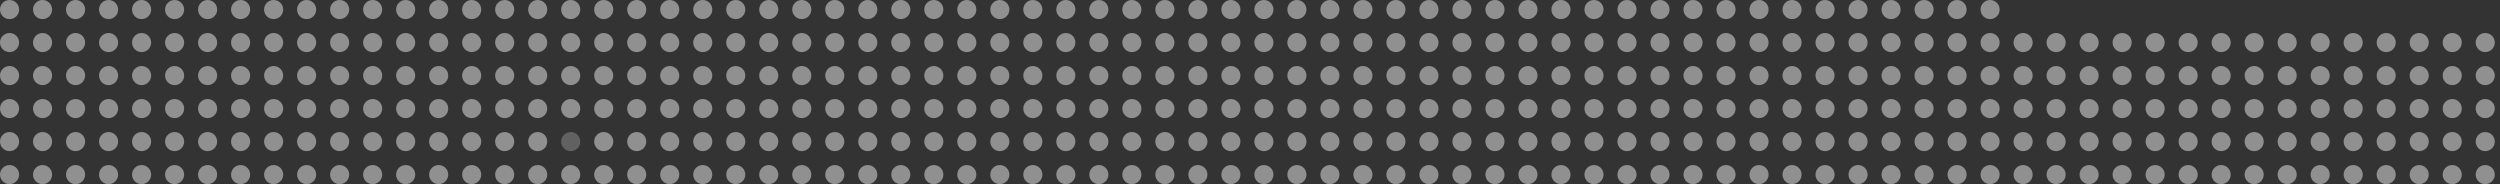 <svg width="1439" height="106" viewBox="0 0 1439 106" fill="none" xmlns="http://www.w3.org/2000/svg">
<rect x="0" y="0" width="1439" height="106" fill="#333333" stroke="none"/>
<g opacity="0.5">
<circle cx="1430.5" cy="100.5" r="5.5" transform="rotate(180 1430.5 100.5)" fill="#EDEDED"/>
<circle cx="1411.5" cy="100.5" r="5.5" transform="rotate(180 1411.5 100.5)" fill="#EDEDED"/>
<circle cx="1392.5" cy="100.5" r="5.5" transform="rotate(180 1392.5 100.5)" fill="#EDEDED"/>
<circle cx="1373.5" cy="100.5" r="5.5" transform="rotate(180 1373.5 100.5)" fill="#EDEDED"/>
<circle cx="1354.5" cy="100.5" r="5.5" transform="rotate(180 1354.5 100.5)" fill="#EDEDED"/>
<circle cx="1335.5" cy="100.5" r="5.5" transform="rotate(180 1335.5 100.5)" fill="#EDEDED"/>
<circle cx="1316.5" cy="100.5" r="5.5" transform="rotate(180 1316.5 100.5)" fill="#EDEDED"/>
<circle cx="1297.5" cy="100.5" r="5.5" transform="rotate(180 1297.5 100.5)" fill="#EDEDED"/>
<circle cx="1278.5" cy="100.5" r="5.5" transform="rotate(180 1278.5 100.5)" fill="#EDEDED"/>
<circle cx="1259.5" cy="100.5" r="5.5" transform="rotate(180 1259.5 100.5)" fill="#EDEDED"/>
<circle cx="1240.5" cy="100.5" r="5.5" transform="rotate(180 1240.5 100.5)" fill="#EDEDED"/>
<circle cx="1221.5" cy="100.5" r="5.5" transform="rotate(180 1221.5 100.5)" fill="#EDEDED"/>
<circle cx="1202.5" cy="100.5" r="5.5" transform="rotate(180 1202.5 100.5)" fill="#EDEDED"/>
<circle cx="1183.5" cy="100.5" r="5.5" transform="rotate(180 1183.5 100.5)" fill="#EDEDED"/>
<circle cx="1164.5" cy="100.5" r="5.5" transform="rotate(180 1164.5 100.5)" fill="#EDEDED"/>
<circle cx="1145.5" cy="100.5" r="5.5" transform="rotate(180 1145.5 100.5)" fill="#EDEDED"/>
<circle cx="1126.5" cy="100.5" r="5.5" transform="rotate(180 1126.5 100.5)" fill="#EDEDED"/>
<circle cx="1107.5" cy="100.5" r="5.5" transform="rotate(180 1107.5 100.5)" fill="#EDEDED"/>
<circle cx="1088.5" cy="100.5" r="5.5" transform="rotate(180 1088.5 100.5)" fill="#EDEDED"/>
<circle cx="1069.5" cy="100.5" r="5.5" transform="rotate(180 1069.5 100.5)" fill="#EDEDED"/>
<circle cx="1050.5" cy="100.5" r="5.5" transform="rotate(180 1050.5 100.5)" fill="#EDEDED"/>
<circle cx="1031.5" cy="100.5" r="5.5" transform="rotate(180 1031.5 100.5)" fill="#EDEDED"/>
<circle cx="1012.5" cy="100.5" r="5.5" transform="rotate(180 1012.5 100.5)" fill="#EDEDED"/>
<circle cx="993.5" cy="100.5" r="5.5" transform="rotate(180 993.5 100.5)" fill="#EDEDED"/>
<circle cx="974.5" cy="100.5" r="5.5" transform="rotate(180 974.5 100.5)" fill="#EDEDED"/>
<circle cx="955.5" cy="100.5" r="5.5" transform="rotate(180 955.5 100.5)" fill="#EDEDED"/>
<circle cx="936.5" cy="100.5" r="5.5" transform="rotate(180 936.5 100.5)" fill="#EDEDED"/>
<circle cx="917.5" cy="100.5" r="5.5" transform="rotate(180 917.5 100.5)" fill="#EDEDED"/>
<circle cx="898.5" cy="100.5" r="5.5" transform="rotate(180 898.5 100.5)" fill="#EDEDED"/>
<circle cx="879.5" cy="100.5" r="5.5" transform="rotate(180 879.5 100.5)" fill="#EDEDED"/>
<circle cx="860.5" cy="100.5" r="5.5" transform="rotate(180 860.5 100.5)" fill="#EDEDED"/>
<circle cx="841.5" cy="100.5" r="5.5" transform="rotate(180 841.5 100.5)" fill="#EDEDED"/>
<circle cx="822.5" cy="100.5" r="5.5" transform="rotate(180 822.5 100.5)" fill="#EDEDED"/>
<circle cx="803.5" cy="100.5" r="5.5" transform="rotate(180 803.5 100.5)" fill="#EDEDED"/>
<circle cx="784.5" cy="100.5" r="5.5" transform="rotate(180 784.5 100.5)" fill="#EDEDED"/>
<circle cx="765.5" cy="100.5" r="5.5" transform="rotate(180 765.5 100.5)" fill="#EDEDED"/>
<circle cx="746.5" cy="100.5" r="5.5" transform="rotate(180 746.5 100.5)" fill="#EDEDED"/>
<circle cx="727.5" cy="100.5" r="5.5" transform="rotate(180 727.5 100.5)" fill="#EDEDED"/>
<circle cx="708.5" cy="100.5" r="5.5" transform="rotate(180 708.5 100.5)" fill="#EDEDED"/>
<circle cx="689.5" cy="100.5" r="5.5" transform="rotate(180 689.5 100.5)" fill="#EDEDED"/>
<circle cx="670.5" cy="100.5" r="5.5" transform="rotate(180 670.5 100.5)" fill="#EDEDED"/>
<circle cx="651.5" cy="100.5" r="5.5" transform="rotate(180 651.5 100.5)" fill="#EDEDED"/>
<circle cx="632.5" cy="100.5" r="5.5" transform="rotate(180 632.5 100.5)" fill="#EDEDED"/>
<circle cx="613.5" cy="100.5" r="5.5" transform="rotate(180 613.5 100.5)" fill="#EDEDED"/>
<circle cx="594.5" cy="100.5" r="5.5" transform="rotate(180 594.5 100.5)" fill="#EDEDED"/>
<circle cx="575.5" cy="100.5" r="5.5" transform="rotate(180 575.5 100.5)" fill="#EDEDED"/>
<circle cx="556.5" cy="100.5" r="5.5" transform="rotate(180 556.5 100.5)" fill="#EDEDED"/>
<circle cx="537.5" cy="100.5" r="5.5" transform="rotate(180 537.5 100.5)" fill="#EDEDED"/>
<circle cx="518.5" cy="100.5" r="5.5" transform="rotate(180 518.5 100.5)" fill="#EDEDED"/>
<circle cx="499.5" cy="100.5" r="5.5" transform="rotate(180 499.5 100.5)" fill="#EDEDED"/>
<circle cx="480.5" cy="100.5" r="5.5" transform="rotate(180 480.5 100.5)" fill="#EDEDED"/>
<circle cx="461.5" cy="100.5" r="5.5" transform="rotate(180 461.5 100.5)" fill="#EDEDED"/>
<circle cx="442.5" cy="100.5" r="5.5" transform="rotate(180 442.5 100.5)" fill="#EDEDED"/>
<circle cx="423.5" cy="100.5" r="5.5" transform="rotate(180 423.5 100.5)" fill="#EDEDED"/>
<circle cx="404.5" cy="100.5" r="5.5" transform="rotate(180 404.5 100.5)" fill="#EDEDED"/>
<circle cx="385.5" cy="100.5" r="5.5" transform="rotate(180 385.5 100.5)" fill="#EDEDED"/>
<circle cx="366.5" cy="100.5" r="5.5" transform="rotate(180 366.5 100.5)" fill="#EDEDED"/>
<circle cx="347.5" cy="100.5" r="5.5" transform="rotate(180 347.5 100.5)" fill="#EDEDED"/>
<circle cx="328.5" cy="100.5" r="5.5" transform="rotate(180 328.5 100.5)" fill="#EDEDED"/>
<circle cx="309.5" cy="100.5" r="5.5" transform="rotate(180 309.5 100.5)" fill="#EDEDED"/>
<circle cx="290.5" cy="100.5" r="5.5" transform="rotate(180 290.5 100.5)" fill="#EDEDED"/>
<circle cx="271.5" cy="100.5" r="5.5" transform="rotate(180 271.5 100.5)" fill="#EDEDED"/>
<circle cx="252.5" cy="100.5" r="5.5" transform="rotate(180 252.5 100.5)" fill="#EDEDED"/>
<circle cx="233.5" cy="100.5" r="5.5" transform="rotate(180 233.5 100.5)" fill="#EDEDED"/>
<circle cx="214.5" cy="100.5" r="5.5" transform="rotate(180 214.5 100.5)" fill="#EDEDED"/>
<circle cx="195.5" cy="100.5" r="5.5" transform="rotate(180 195.5 100.5)" fill="#EDEDED"/>
<circle cx="176.5" cy="100.5" r="5.5" transform="rotate(180 176.5 100.5)" fill="#EDEDED"/>
<circle cx="157.5" cy="100.5" r="5.5" transform="rotate(180 157.5 100.5)" fill="#EDEDED"/>
<circle cx="138.5" cy="100.5" r="5.5" transform="rotate(180 138.5 100.5)" fill="#EDEDED"/>
<circle cx="119.5" cy="100.5" r="5.5" transform="rotate(180 119.5 100.5)" fill="#EDEDED"/>
<circle cx="100.5" cy="100.5" r="5.5" transform="rotate(180 100.5 100.5)" fill="#EDEDED"/>
<circle cx="81.5" cy="100.5" r="5.5" transform="rotate(180 81.5 100.5)" fill="#EDEDED"/>
<circle cx="62.5" cy="100.5" r="5.5" transform="rotate(180 62.5 100.5)" fill="#EDEDED"/>
<circle cx="43.5" cy="100.5" r="5.5" transform="rotate(180 43.5 100.5)" fill="#EDEDED"/>
<circle cx="24.5" cy="100.5" r="5.5" transform="rotate(180 24.5 100.5)" fill="#EDEDED"/>
<circle cx="5.5" cy="100.5" r="5.5" transform="rotate(180 5.5 100.5)" fill="#EDEDED"/>
<circle cx="1430.5" cy="81.5" r="5.5" transform="rotate(180 1430.5 81.5)" fill="#EDEDED"/>
<circle cx="1411.5" cy="81.5" r="5.5" transform="rotate(180 1411.5 81.5)" fill="#EDEDED"/>
<circle cx="1392.5" cy="81.5" r="5.5" transform="rotate(180 1392.5 81.5)" fill="#EDEDED"/>
<circle cx="1373.5" cy="81.5" r="5.5" transform="rotate(180 1373.5 81.5)" fill="#EDEDED"/>
<circle cx="1354.5" cy="81.5" r="5.5" transform="rotate(180 1354.5 81.5)" fill="#EDEDED"/>
<circle cx="1335.5" cy="81.5" r="5.5" transform="rotate(180 1335.5 81.5)" fill="#EDEDED"/>
<circle cx="1316.5" cy="81.5" r="5.5" transform="rotate(180 1316.5 81.5)" fill="#EDEDED"/>
<circle cx="1297.5" cy="81.5" r="5.5" transform="rotate(180 1297.5 81.5)" fill="#EDEDED"/>
<circle cx="1278.5" cy="81.5" r="5.5" transform="rotate(180 1278.5 81.5)" fill="#EDEDED"/>
<circle cx="1259.5" cy="81.5" r="5.5" transform="rotate(180 1259.5 81.5)" fill="#EDEDED"/>
<circle cx="1240.5" cy="81.5" r="5.5" transform="rotate(180 1240.5 81.5)" fill="#EDEDED"/>
<circle cx="1221.5" cy="81.5" r="5.5" transform="rotate(180 1221.5 81.5)" fill="#EDEDED"/>
<circle cx="1202.5" cy="81.5" r="5.5" transform="rotate(180 1202.5 81.5)" fill="#EDEDED"/>
<circle cx="1183.5" cy="81.5" r="5.5" transform="rotate(180 1183.5 81.5)" fill="#EDEDED"/>
<circle cx="1164.5" cy="81.5" r="5.5" transform="rotate(180 1164.5 81.5)" fill="#EDEDED"/>
<circle cx="1145.5" cy="81.5" r="5.5" transform="rotate(180 1145.5 81.5)" fill="#EDEDED"/>
<circle cx="1126.5" cy="81.5" r="5.5" transform="rotate(180 1126.5 81.5)" fill="#EDEDED"/>
<circle cx="1107.5" cy="81.5" r="5.5" transform="rotate(180 1107.5 81.5)" fill="#EDEDED"/>
<circle cx="1088.5" cy="81.5" r="5.5" transform="rotate(180 1088.5 81.5)" fill="#EDEDED"/>
<circle cx="1069.5" cy="81.5" r="5.5" transform="rotate(180 1069.5 81.5)" fill="#EDEDED"/>
<circle cx="1050.5" cy="81.5" r="5.5" transform="rotate(180 1050.5 81.5)" fill="#EDEDED"/>
<circle cx="1031.5" cy="81.5" r="5.5" transform="rotate(180 1031.5 81.5)" fill="#EDEDED"/>
<circle cx="1012.5" cy="81.5" r="5.5" transform="rotate(180 1012.5 81.5)" fill="#EDEDED"/>
<circle cx="993.5" cy="81.5" r="5.5" transform="rotate(180 993.5 81.5)" fill="#EDEDED"/>
<circle cx="974.5" cy="81.5" r="5.5" transform="rotate(180 974.5 81.5)" fill="#EDEDED"/>
<circle cx="955.5" cy="81.5" r="5.5" transform="rotate(180 955.5 81.5)" fill="#EDEDED"/>
<circle cx="936.5" cy="81.5" r="5.5" transform="rotate(180 936.5 81.5)" fill="#EDEDED"/>
<circle cx="917.5" cy="81.5" r="5.5" transform="rotate(180 917.5 81.5)" fill="#EDEDED"/>
<circle cx="898.5" cy="81.5" r="5.5" transform="rotate(180 898.5 81.5)" fill="#EDEDED"/>
<circle cx="879.5" cy="81.5" r="5.5" transform="rotate(180 879.5 81.5)" fill="#EDEDED"/>
<circle cx="860.5" cy="81.5" r="5.5" transform="rotate(180 860.5 81.5)" fill="#EDEDED"/>
<circle cx="841.5" cy="81.5" r="5.5" transform="rotate(180 841.5 81.5)" fill="#EDEDED"/>
<circle cx="822.5" cy="81.5" r="5.5" transform="rotate(180 822.5 81.5)" fill="#EDEDED"/>
<circle cx="803.5" cy="81.5" r="5.5" transform="rotate(180 803.5 81.5)" fill="#EDEDED"/>
<circle cx="784.5" cy="81.5" r="5.5" transform="rotate(180 784.5 81.5)" fill="#EDEDED"/>
<circle cx="765.5" cy="81.5" r="5.5" transform="rotate(180 765.5 81.5)" fill="#EDEDED"/>
<circle cx="746.5" cy="81.5" r="5.5" transform="rotate(180 746.5 81.5)" fill="#EDEDED"/>
<circle cx="727.5" cy="81.5" r="5.5" transform="rotate(180 727.5 81.5)" fill="#EDEDED"/>
<circle cx="708.5" cy="81.5" r="5.5" transform="rotate(180 708.5 81.5)" fill="#EDEDED"/>
<circle cx="689.5" cy="81.5" r="5.5" transform="rotate(180 689.5 81.5)" fill="#EDEDED"/>
<circle cx="670.5" cy="81.5" r="5.5" transform="rotate(180 670.5 81.5)" fill="#EDEDED"/>
<circle cx="651.5" cy="81.5" r="5.5" transform="rotate(180 651.5 81.5)" fill="#EDEDED"/>
<circle cx="632.5" cy="81.5" r="5.5" transform="rotate(180 632.5 81.5)" fill="#EDEDED"/>
<circle cx="613.5" cy="81.5" r="5.5" transform="rotate(180 613.5 81.5)" fill="#EDEDED"/>
<circle cx="594.5" cy="81.5" r="5.5" transform="rotate(180 594.5 81.5)" fill="#EDEDED"/>
<circle cx="575.5" cy="81.5" r="5.5" transform="rotate(180 575.5 81.5)" fill="#EDEDED"/>
<circle cx="556.5" cy="81.5" r="5.5" transform="rotate(180 556.5 81.5)" fill="#EDEDED"/>
<circle cx="537.5" cy="81.5" r="5.5" transform="rotate(180 537.5 81.5)" fill="#EDEDED"/>
<circle cx="518.5" cy="81.5" r="5.5" transform="rotate(180 518.5 81.5)" fill="#EDEDED"/>
<circle cx="499.5" cy="81.5" r="5.5" transform="rotate(180 499.5 81.5)" fill="#EDEDED"/>
<circle cx="480.5" cy="81.5" r="5.5" transform="rotate(180 480.5 81.5)" fill="#EDEDED"/>
<circle cx="461.5" cy="81.5" r="5.5" transform="rotate(180 461.5 81.5)" fill="#EDEDED"/>
<circle cx="442.5" cy="81.5" r="5.5" transform="rotate(180 442.5 81.5)" fill="#EDEDED"/>
<circle cx="423.5" cy="81.5" r="5.5" transform="rotate(180 423.5 81.5)" fill="#EDEDED"/>
<circle cx="404.5" cy="81.5" r="5.5" transform="rotate(180 404.5 81.5)" fill="#EDEDED"/>
<circle cx="385.5" cy="81.5" r="5.5" transform="rotate(180 385.5 81.5)" fill="#EDEDED"/>
<circle cx="366.5" cy="81.5" r="5.5" transform="rotate(180 366.5 81.5)" fill="#EDEDED"/>
<circle cx="347.5" cy="81.5" r="5.5" transform="rotate(180 347.5 81.5)" fill="#EDEDED"/>
<circle opacity="0.5" cx="328.5" cy="81.5" r="5.5" transform="rotate(180 328.5 81.5)" fill="#EDEDED"/>
<circle cx="309.5" cy="81.5" r="5.5" transform="rotate(180 309.5 81.5)" fill="#EDEDED"/>
<circle cx="290.5" cy="81.5" r="5.5" transform="rotate(180 290.5 81.5)" fill="#EDEDED"/>
<circle cx="271.5" cy="81.5" r="5.5" transform="rotate(180 271.5 81.5)" fill="#EDEDED"/>
<circle cx="252.5" cy="81.5" r="5.5" transform="rotate(180 252.5 81.5)" fill="#EDEDED"/>
<circle cx="233.5" cy="81.5" r="5.5" transform="rotate(180 233.5 81.5)" fill="#EDEDED"/>
<circle cx="214.5" cy="81.5" r="5.5" transform="rotate(180 214.5 81.5)" fill="#EDEDED"/>
<circle cx="195.5" cy="81.5" r="5.5" transform="rotate(180 195.5 81.5)" fill="#EDEDED"/>
<circle cx="176.5" cy="81.5" r="5.5" transform="rotate(180 176.5 81.5)" fill="#EDEDED"/>
<circle cx="157.5" cy="81.5" r="5.5" transform="rotate(180 157.5 81.5)" fill="#EDEDED"/>
<circle cx="138.5" cy="81.5" r="5.5" transform="rotate(180 138.5 81.5)" fill="#EDEDED"/>
<circle cx="119.5" cy="81.5" r="5.5" transform="rotate(180 119.5 81.5)" fill="#EDEDED"/>
<circle cx="100.5" cy="81.5" r="5.5" transform="rotate(180 100.5 81.5)" fill="#EDEDED"/>
<circle cx="81.5" cy="81.5" r="5.5" transform="rotate(180 81.5 81.5)" fill="#EDEDED"/>
<circle cx="62.5" cy="81.5" r="5.5" transform="rotate(180 62.5 81.5)" fill="#EDEDED"/>
<circle cx="43.5" cy="81.5" r="5.5" transform="rotate(180 43.5 81.5)" fill="#EDEDED"/>
<circle cx="24.5" cy="81.5" r="5.5" transform="rotate(180 24.5 81.5)" fill="#EDEDED"/>
<circle cx="5.5" cy="81.5" r="5.5" transform="rotate(180 5.5 81.5)" fill="#EDEDED"/>
<circle cx="1430.5" cy="62.5" r="5.5" transform="rotate(180 1430.5 62.5)" fill="#EDEDED"/>
<circle cx="1411.5" cy="62.5" r="5.5" transform="rotate(180 1411.5 62.5)" fill="#EDEDED"/>
<circle cx="1392.5" cy="62.5" r="5.5" transform="rotate(180 1392.5 62.5)" fill="#EDEDED"/>
<circle cx="1373.5" cy="62.5" r="5.5" transform="rotate(180 1373.5 62.5)" fill="#EDEDED"/>
<circle cx="1354.5" cy="62.5" r="5.5" transform="rotate(180 1354.5 62.5)" fill="#EDEDED"/>
<circle cx="1335.5" cy="62.5" r="5.5" transform="rotate(180 1335.5 62.5)" fill="#EDEDED"/>
<circle cx="1316.5" cy="62.5" r="5.5" transform="rotate(180 1316.5 62.5)" fill="#EDEDED"/>
<circle cx="1297.5" cy="62.5" r="5.5" transform="rotate(180 1297.5 62.5)" fill="#EDEDED"/>
<circle cx="1278.5" cy="62.5" r="5.5" transform="rotate(180 1278.5 62.5)" fill="#EDEDED"/>
<circle cx="1259.5" cy="62.5" r="5.5" transform="rotate(180 1259.5 62.5)" fill="#EDEDED"/>
<circle cx="1240.5" cy="62.5" r="5.5" transform="rotate(180 1240.5 62.5)" fill="#EDEDED"/>
<circle cx="1221.5" cy="62.5" r="5.5" transform="rotate(180 1221.5 62.5)" fill="#EDEDED"/>
<circle cx="1202.5" cy="62.5" r="5.5" transform="rotate(180 1202.5 62.5)" fill="#EDEDED"/>
<circle cx="1183.5" cy="62.5" r="5.5" transform="rotate(180 1183.5 62.5)" fill="#EDEDED"/>
<circle cx="1164.5" cy="62.5" r="5.5" transform="rotate(180 1164.5 62.5)" fill="#EDEDED"/>
<circle cx="1145.5" cy="62.5" r="5.5" transform="rotate(180 1145.5 62.5)" fill="#EDEDED"/>
<circle cx="1126.5" cy="62.5" r="5.5" transform="rotate(180 1126.5 62.5)" fill="#EDEDED"/>
<circle cx="1107.5" cy="62.5" r="5.5" transform="rotate(180 1107.5 62.5)" fill="#EDEDED"/>
<circle cx="1088.5" cy="62.5" r="5.5" transform="rotate(180 1088.5 62.5)" fill="#EDEDED"/>
<circle cx="1069.5" cy="62.5" r="5.5" transform="rotate(180 1069.5 62.5)" fill="#EDEDED"/>
<circle cx="1050.5" cy="62.5" r="5.5" transform="rotate(180 1050.5 62.5)" fill="#EDEDED"/>
<circle cx="1031.5" cy="62.5" r="5.5" transform="rotate(180 1031.5 62.5)" fill="#EDEDED"/>
<circle cx="1012.5" cy="62.5" r="5.5" transform="rotate(180 1012.5 62.5)" fill="#EDEDED"/>
<circle cx="993.5" cy="62.5" r="5.5" transform="rotate(180 993.5 62.5)" fill="#EDEDED"/>
<circle cx="974.5" cy="62.5" r="5.5" transform="rotate(180 974.5 62.5)" fill="#EDEDED"/>
<circle cx="955.5" cy="62.5" r="5.5" transform="rotate(180 955.5 62.5)" fill="#EDEDED"/>
<circle cx="936.5" cy="62.5" r="5.5" transform="rotate(180 936.5 62.5)" fill="#EDEDED"/>
<circle cx="917.5" cy="62.5" r="5.5" transform="rotate(180 917.5 62.5)" fill="#EDEDED"/>
<circle cx="898.5" cy="62.5" r="5.5" transform="rotate(180 898.5 62.5)" fill="#EDEDED"/>
<circle cx="879.5" cy="62.5" r="5.5" transform="rotate(180 879.5 62.5)" fill="#EDEDED"/>
<circle cx="860.5" cy="62.5" r="5.5" transform="rotate(180 860.5 62.5)" fill="#EDEDED"/>
<circle cx="841.5" cy="62.5" r="5.5" transform="rotate(180 841.5 62.5)" fill="#EDEDED"/>
<circle cx="822.5" cy="62.5" r="5.5" transform="rotate(180 822.5 62.5)" fill="#EDEDED"/>
<circle cx="803.5" cy="62.5" r="5.5" transform="rotate(180 803.5 62.5)" fill="#EDEDED"/>
<circle cx="784.5" cy="62.5" r="5.5" transform="rotate(180 784.5 62.5)" fill="#EDEDED"/>
<circle cx="765.5" cy="62.5" r="5.5" transform="rotate(180 765.5 62.5)" fill="#EDEDED"/>
<circle cx="746.5" cy="62.5" r="5.5" transform="rotate(180 746.5 62.5)" fill="#EDEDED"/>
<circle cx="727.5" cy="62.5" r="5.5" transform="rotate(180 727.5 62.5)" fill="#EDEDED"/>
<circle cx="708.5" cy="62.5" r="5.5" transform="rotate(180 708.5 62.5)" fill="#EDEDED"/>
<circle cx="689.5" cy="62.5" r="5.5" transform="rotate(180 689.5 62.5)" fill="#EDEDED"/>
<circle cx="670.5" cy="62.5" r="5.5" transform="rotate(180 670.5 62.5)" fill="#EDEDED"/>
<circle cx="651.5" cy="62.5" r="5.5" transform="rotate(180 651.5 62.5)" fill="#EDEDED"/>
<circle cx="632.5" cy="62.5" r="5.5" transform="rotate(180 632.5 62.5)" fill="#EDEDED"/>
<circle cx="613.5" cy="62.5" r="5.5" transform="rotate(180 613.5 62.5)" fill="#EDEDED"/>
<circle cx="594.5" cy="62.5" r="5.5" transform="rotate(180 594.5 62.5)" fill="#EDEDED"/>
<circle cx="575.5" cy="62.5" r="5.5" transform="rotate(180 575.5 62.5)" fill="#EDEDED"/>
<circle cx="556.5" cy="62.5" r="5.5" transform="rotate(180 556.5 62.5)" fill="#EDEDED"/>
<circle cx="537.5" cy="62.5" r="5.5" transform="rotate(180 537.5 62.5)" fill="#EDEDED"/>
<circle cx="518.5" cy="62.5" r="5.5" transform="rotate(180 518.5 62.5)" fill="#EDEDED"/>
<circle cx="499.5" cy="62.5" r="5.5" transform="rotate(180 499.5 62.5)" fill="#EDEDED"/>
<circle cx="480.5" cy="62.5" r="5.5" transform="rotate(180 480.5 62.5)" fill="#EDEDED"/>
<circle cx="461.5" cy="62.5" r="5.5" transform="rotate(180 461.5 62.5)" fill="#EDEDED"/>
<circle cx="442.5" cy="62.5" r="5.5" transform="rotate(180 442.5 62.5)" fill="#EDEDED"/>
<circle cx="423.5" cy="62.5" r="5.5" transform="rotate(180 423.5 62.5)" fill="#EDEDED"/>
<circle cx="404.5" cy="62.5" r="5.5" transform="rotate(180 404.5 62.5)" fill="#EDEDED"/>
<circle cx="385.5" cy="62.5" r="5.5" transform="rotate(180 385.5 62.5)" fill="#EDEDED"/>
<circle cx="366.5" cy="62.5" r="5.5" transform="rotate(180 366.5 62.5)" fill="#EDEDED"/>
<circle cx="347.5" cy="62.5" r="5.5" transform="rotate(180 347.5 62.5)" fill="#EDEDED"/>
<circle cx="328.5" cy="62.5" r="5.5" transform="rotate(180 328.5 62.5)" fill="#EDEDED"/>
<circle cx="309.5" cy="62.5" r="5.5" transform="rotate(180 309.5 62.5)" fill="#EDEDED"/>
<circle cx="290.5" cy="62.5" r="5.5" transform="rotate(180 290.5 62.5)" fill="#EDEDED"/>
<circle cx="271.5" cy="62.5" r="5.5" transform="rotate(180 271.5 62.5)" fill="#EDEDED"/>
<circle cx="252.5" cy="62.5" r="5.5" transform="rotate(180 252.5 62.5)" fill="#EDEDED"/>
<circle cx="233.5" cy="62.5" r="5.5" transform="rotate(180 233.5 62.5)" fill="#EDEDED"/>
<circle cx="214.5" cy="62.5" r="5.5" transform="rotate(180 214.5 62.5)" fill="#EDEDED"/>
<circle cx="195.5" cy="62.5" r="5.5" transform="rotate(180 195.5 62.5)" fill="#EDEDED"/>
<circle cx="176.5" cy="62.5" r="5.5" transform="rotate(180 176.5 62.5)" fill="#EDEDED"/>
<circle cx="157.5" cy="62.5" r="5.5" transform="rotate(180 157.5 62.5)" fill="#EDEDED"/>
<circle cx="138.5" cy="62.5" r="5.5" transform="rotate(180 138.5 62.5)" fill="#EDEDED"/>
<circle cx="119.5" cy="62.5" r="5.5" transform="rotate(180 119.5 62.5)" fill="#EDEDED"/>
<circle cx="100.5" cy="62.5" r="5.5" transform="rotate(180 100.5 62.5)" fill="#EDEDED"/>
<circle cx="81.5" cy="62.5" r="5.5" transform="rotate(180 81.5 62.5)" fill="#EDEDED"/>
<circle cx="62.5" cy="62.5" r="5.5" transform="rotate(180 62.5 62.5)" fill="#EDEDED"/>
<circle cx="43.5" cy="62.5" r="5.5" transform="rotate(180 43.5 62.5)" fill="#EDEDED"/>
<circle cx="24.5" cy="62.5" r="5.5" transform="rotate(180 24.5 62.5)" fill="#EDEDED"/>
<circle cx="5.5" cy="62.5" r="5.5" transform="rotate(180 5.5 62.5)" fill="#EDEDED"/>
<circle cx="1430.5" cy="43.5" r="5.5" transform="rotate(180 1430.5 43.5)" fill="#EDEDED"/>
<circle cx="1411.5" cy="43.5" r="5.5" transform="rotate(180 1411.5 43.5)" fill="#EDEDED"/>
<circle cx="1392.5" cy="43.5" r="5.5" transform="rotate(180 1392.5 43.5)" fill="#EDEDED"/>
<circle cx="1373.5" cy="43.5" r="5.5" transform="rotate(180 1373.5 43.5)" fill="#EDEDED"/>
<circle cx="1354.5" cy="43.5" r="5.5" transform="rotate(180 1354.5 43.5)" fill="#EDEDED"/>
<circle cx="1335.5" cy="43.5" r="5.5" transform="rotate(180 1335.5 43.5)" fill="#EDEDED"/>
<circle cx="1316.5" cy="43.5" r="5.5" transform="rotate(180 1316.5 43.5)" fill="#EDEDED"/>
<circle cx="1297.5" cy="43.5" r="5.5" transform="rotate(180 1297.5 43.5)" fill="#EDEDED"/>
<circle cx="1278.5" cy="43.5" r="5.5" transform="rotate(180 1278.5 43.5)" fill="#EDEDED"/>
<circle cx="1259.5" cy="43.5" r="5.5" transform="rotate(180 1259.5 43.5)" fill="#EDEDED"/>
<circle cx="1240.5" cy="43.5" r="5.5" transform="rotate(180 1240.5 43.5)" fill="#EDEDED"/>
<circle cx="1221.5" cy="43.5" r="5.5" transform="rotate(180 1221.5 43.5)" fill="#EDEDED"/>
<circle cx="1202.5" cy="43.5" r="5.5" transform="rotate(180 1202.5 43.5)" fill="#EDEDED"/>
<circle cx="1183.5" cy="43.5" r="5.5" transform="rotate(180 1183.5 43.5)" fill="#EDEDED"/>
<circle cx="1164.5" cy="43.5" r="5.5" transform="rotate(180 1164.5 43.5)" fill="#EDEDED"/>
<circle cx="1145.5" cy="43.5" r="5.5" transform="rotate(180 1145.5 43.5)" fill="#EDEDED"/>
<circle cx="1126.5" cy="43.5" r="5.5" transform="rotate(180 1126.5 43.5)" fill="#EDEDED"/>
<circle cx="1107.5" cy="43.5" r="5.5" transform="rotate(180 1107.5 43.5)" fill="#EDEDED"/>
<circle cx="1088.5" cy="43.5" r="5.5" transform="rotate(180 1088.5 43.5)" fill="#EDEDED"/>
<circle cx="1069.5" cy="43.5" r="5.5" transform="rotate(180 1069.5 43.5)" fill="#EDEDED"/>
<circle cx="1050.5" cy="43.5" r="5.5" transform="rotate(180 1050.5 43.5)" fill="#EDEDED"/>
<circle cx="1031.5" cy="43.5" r="5.5" transform="rotate(180 1031.5 43.5)" fill="#EDEDED"/>
<circle cx="1012.5" cy="43.5" r="5.5" transform="rotate(180 1012.5 43.5)" fill="#EDEDED"/>
<circle cx="993.5" cy="43.5" r="5.5" transform="rotate(180 993.5 43.5)" fill="#EDEDED"/>
<circle cx="974.5" cy="43.5" r="5.5" transform="rotate(180 974.5 43.5)" fill="#EDEDED"/>
<circle cx="955.5" cy="43.5" r="5.5" transform="rotate(180 955.5 43.5)" fill="#EDEDED"/>
<circle cx="936.5" cy="43.5" r="5.5" transform="rotate(180 936.5 43.5)" fill="#EDEDED"/>
<circle cx="917.5" cy="43.5" r="5.5" transform="rotate(180 917.5 43.5)" fill="#EDEDED"/>
<circle cx="898.5" cy="43.5" r="5.5" transform="rotate(180 898.5 43.5)" fill="#EDEDED"/>
<circle cx="879.5" cy="43.5" r="5.5" transform="rotate(180 879.5 43.5)" fill="#EDEDED"/>
<circle cx="860.5" cy="43.5" r="5.5" transform="rotate(180 860.5 43.5)" fill="#EDEDED"/>
<circle cx="841.5" cy="43.5" r="5.5" transform="rotate(180 841.5 43.5)" fill="#EDEDED"/>
<circle cx="822.5" cy="43.5" r="5.5" transform="rotate(180 822.5 43.5)" fill="#EDEDED"/>
<circle cx="803.5" cy="43.5" r="5.5" transform="rotate(180 803.5 43.5)" fill="#EDEDED"/>
<circle cx="784.5" cy="43.5" r="5.5" transform="rotate(180 784.5 43.5)" fill="#EDEDED"/>
<circle cx="765.5" cy="43.5" r="5.5" transform="rotate(180 765.5 43.5)" fill="#EDEDED"/>
<circle cx="746.5" cy="43.5" r="5.5" transform="rotate(180 746.5 43.5)" fill="#EDEDED"/>
<circle cx="727.5" cy="43.5" r="5.5" transform="rotate(180 727.5 43.5)" fill="#EDEDED"/>
<circle cx="708.5" cy="43.5" r="5.5" transform="rotate(180 708.5 43.5)" fill="#EDEDED"/>
<circle cx="689.5" cy="43.5" r="5.5" transform="rotate(180 689.5 43.5)" fill="#EDEDED"/>
<circle cx="670.5" cy="43.5" r="5.5" transform="rotate(180 670.5 43.5)" fill="#EDEDED"/>
<circle cx="651.5" cy="43.5" r="5.5" transform="rotate(180 651.5 43.5)" fill="#EDEDED"/>
<circle cx="632.5" cy="43.5" r="5.5" transform="rotate(180 632.5 43.5)" fill="#EDEDED"/>
<circle cx="613.5" cy="43.5" r="5.5" transform="rotate(180 613.5 43.5)" fill="#EDEDED"/>
<circle cx="594.5" cy="43.5" r="5.5" transform="rotate(180 594.5 43.5)" fill="#EDEDED"/>
<circle cx="575.5" cy="43.5" r="5.5" transform="rotate(180 575.5 43.5)" fill="#EDEDED"/>
<circle cx="556.5" cy="43.5" r="5.5" transform="rotate(180 556.5 43.5)" fill="#EDEDED"/>
<circle cx="537.5" cy="43.5" r="5.5" transform="rotate(180 537.5 43.5)" fill="#EDEDED"/>
<circle cx="518.5" cy="43.5" r="5.5" transform="rotate(180 518.5 43.5)" fill="#EDEDED"/>
<circle cx="499.5" cy="43.5" r="5.5" transform="rotate(180 499.5 43.5)" fill="#EDEDED"/>
<circle cx="480.5" cy="43.5" r="5.5" transform="rotate(180 480.5 43.5)" fill="#EDEDED"/>
<circle cx="461.5" cy="43.5" r="5.5" transform="rotate(180 461.5 43.5)" fill="#EDEDED"/>
<circle cx="442.5" cy="43.5" r="5.5" transform="rotate(180 442.5 43.5)" fill="#EDEDED"/>
<circle cx="423.5" cy="43.5" r="5.5" transform="rotate(180 423.5 43.5)" fill="#EDEDED"/>
<circle cx="404.5" cy="43.5" r="5.5" transform="rotate(180 404.5 43.5)" fill="#EDEDED"/>
<circle cx="385.5" cy="43.5" r="5.5" transform="rotate(180 385.5 43.5)" fill="#EDEDED"/>
<circle cx="366.5" cy="43.5" r="5.5" transform="rotate(180 366.5 43.5)" fill="#EDEDED"/>
<circle cx="347.5" cy="43.5" r="5.5" transform="rotate(180 347.5 43.5)" fill="#EDEDED"/>
<circle cx="328.5" cy="43.5" r="5.5" transform="rotate(180 328.5 43.5)" fill="#EDEDED"/>
<circle cx="309.5" cy="43.5" r="5.5" transform="rotate(180 309.5 43.5)" fill="#EDEDED"/>
<circle cx="290.5" cy="43.5" r="5.5" transform="rotate(180 290.5 43.5)" fill="#EDEDED"/>
<circle cx="271.5" cy="43.5" r="5.5" transform="rotate(180 271.5 43.5)" fill="#EDEDED"/>
<circle cx="252.5" cy="43.5" r="5.5" transform="rotate(180 252.5 43.5)" fill="#EDEDED"/>
<circle cx="233.5" cy="43.5" r="5.5" transform="rotate(180 233.5 43.5)" fill="#EDEDED"/>
<circle cx="214.5" cy="43.5" r="5.5" transform="rotate(180 214.5 43.5)" fill="#EDEDED"/>
<circle cx="195.5" cy="43.5" r="5.5" transform="rotate(180 195.5 43.5)" fill="#EDEDED"/>
<circle cx="176.5" cy="43.5" r="5.5" transform="rotate(180 176.5 43.5)" fill="#EDEDED"/>
<circle cx="157.5" cy="43.5" r="5.5" transform="rotate(180 157.5 43.5)" fill="#EDEDED"/>
<circle cx="138.5" cy="43.5" r="5.5" transform="rotate(180 138.5 43.5)" fill="#EDEDED"/>
<circle cx="119.5" cy="43.5" r="5.5" transform="rotate(180 119.5 43.5)" fill="#EDEDED"/>
<circle cx="100.5" cy="43.5" r="5.5" transform="rotate(180 100.5 43.5)" fill="#EDEDED"/>
<circle cx="81.5" cy="43.5" r="5.5" transform="rotate(180 81.5 43.5)" fill="#EDEDED"/>
<circle cx="62.5" cy="43.5" r="5.5" transform="rotate(180 62.5 43.5)" fill="#EDEDED"/>
<circle cx="43.5" cy="43.5" r="5.5" transform="rotate(180 43.5 43.5)" fill="#EDEDED"/>
<circle cx="24.5" cy="43.5" r="5.5" transform="rotate(180 24.5 43.5)" fill="#EDEDED"/>
<circle cx="5.5" cy="43.5" r="5.5" transform="rotate(180 5.5 43.5)" fill="#EDEDED"/>
<circle cx="1430.5" cy="24.5" r="5.5" transform="rotate(180 1430.5 24.5)" fill="#EDEDED"/>
<circle cx="1411.5" cy="24.5" r="5.5" transform="rotate(180 1411.5 24.5)" fill="#EDEDED"/>
<circle cx="1392.5" cy="24.5" r="5.5" transform="rotate(180 1392.5 24.5)" fill="#EDEDED"/>
<circle cx="1373.5" cy="24.5" r="5.5" transform="rotate(180 1373.5 24.5)" fill="#EDEDED"/>
<circle cx="1354.5" cy="24.5" r="5.5" transform="rotate(180 1354.5 24.5)" fill="#EDEDED"/>
<circle cx="1335.5" cy="24.5" r="5.5" transform="rotate(180 1335.5 24.5)" fill="#EDEDED"/>
<circle cx="1316.5" cy="24.5" r="5.5" transform="rotate(180 1316.5 24.5)" fill="#EDEDED"/>
<circle cx="1297.5" cy="24.5" r="5.5" transform="rotate(180 1297.5 24.5)" fill="#EDEDED"/>
<circle cx="1278.5" cy="24.5" r="5.5" transform="rotate(180 1278.5 24.5)" fill="#EDEDED"/>
<circle cx="1259.5" cy="24.5" r="5.5" transform="rotate(180 1259.5 24.5)" fill="#EDEDED"/>
<circle cx="1240.5" cy="24.5" r="5.5" transform="rotate(180 1240.5 24.5)" fill="#EDEDED"/>
<circle cx="1221.5" cy="24.5" r="5.5" transform="rotate(180 1221.5 24.5)" fill="#EDEDED"/>
<circle cx="1202.5" cy="24.5" r="5.5" transform="rotate(180 1202.5 24.5)" fill="#EDEDED"/>
<circle cx="1183.5" cy="24.5" r="5.5" transform="rotate(180 1183.5 24.5)" fill="#EDEDED"/>
<circle cx="1164.5" cy="24.5" r="5.5" transform="rotate(180 1164.5 24.5)" fill="#EDEDED"/>
<circle cx="1145.5" cy="24.5" r="5.5" transform="rotate(180 1145.5 24.5)" fill="#EDEDED"/>
<circle cx="1126.5" cy="24.5" r="5.5" transform="rotate(180 1126.5 24.5)" fill="#EDEDED"/>
<circle cx="1107.5" cy="24.5" r="5.5" transform="rotate(180 1107.5 24.5)" fill="#EDEDED"/>
<circle cx="1088.5" cy="24.5" r="5.5" transform="rotate(180 1088.5 24.5)" fill="#EDEDED"/>
<circle cx="1069.5" cy="24.5" r="5.5" transform="rotate(180 1069.5 24.5)" fill="#EDEDED"/>
<circle cx="1050.5" cy="24.5" r="5.5" transform="rotate(180 1050.5 24.5)" fill="#EDEDED"/>
<circle cx="1031.5" cy="24.5" r="5.5" transform="rotate(180 1031.5 24.5)" fill="#EDEDED"/>
<circle cx="1012.5" cy="24.5" r="5.5" transform="rotate(180 1012.5 24.5)" fill="#EDEDED"/>
<circle cx="993.5" cy="24.5" r="5.5" transform="rotate(180 993.5 24.5)" fill="#EDEDED"/>
<circle cx="974.5" cy="24.5" r="5.5" transform="rotate(180 974.5 24.5)" fill="#EDEDED"/>
<circle cx="955.5" cy="24.5" r="5.5" transform="rotate(180 955.5 24.5)" fill="#EDEDED"/>
<circle cx="936.5" cy="24.5" r="5.5" transform="rotate(180 936.5 24.5)" fill="#EDEDED"/>
<circle cx="917.5" cy="24.5" r="5.5" transform="rotate(180 917.5 24.5)" fill="#EDEDED"/>
<circle cx="898.5" cy="24.5" r="5.5" transform="rotate(180 898.5 24.5)" fill="#EDEDED"/>
<circle cx="879.5" cy="24.5" r="5.5" transform="rotate(180 879.5 24.5)" fill="#EDEDED"/>
<circle cx="860.5" cy="24.5" r="5.5" transform="rotate(180 860.5 24.5)" fill="#EDEDED"/>
<circle cx="841.5" cy="24.5" r="5.5" transform="rotate(180 841.5 24.5)" fill="#EDEDED"/>
<circle cx="822.5" cy="24.5" r="5.5" transform="rotate(180 822.5 24.5)" fill="#EDEDED"/>
<circle cx="803.5" cy="24.5" r="5.5" transform="rotate(180 803.5 24.5)" fill="#EDEDED"/>
<circle cx="784.5" cy="24.5" r="5.5" transform="rotate(180 784.5 24.5)" fill="#EDEDED"/>
<circle cx="765.5" cy="24.5" r="5.5" transform="rotate(180 765.5 24.5)" fill="#EDEDED"/>
<circle cx="746.5" cy="24.5" r="5.5" transform="rotate(180 746.5 24.5)" fill="#EDEDED"/>
<circle cx="727.5" cy="24.5" r="5.5" transform="rotate(180 727.5 24.5)" fill="#EDEDED"/>
<circle cx="708.5" cy="24.5" r="5.5" transform="rotate(180 708.5 24.5)" fill="#EDEDED"/>
<circle cx="689.5" cy="24.5" r="5.5" transform="rotate(180 689.5 24.5)" fill="#EDEDED"/>
<circle cx="670.5" cy="24.5" r="5.5" transform="rotate(180 670.5 24.5)" fill="#EDEDED"/>
<circle cx="651.5" cy="24.5" r="5.5" transform="rotate(180 651.5 24.5)" fill="#EDEDED"/>
<circle cx="632.5" cy="24.5" r="5.5" transform="rotate(180 632.5 24.5)" fill="#EDEDED"/>
<circle cx="613.5" cy="24.5" r="5.5" transform="rotate(180 613.5 24.5)" fill="#EDEDED"/>
<circle cx="594.5" cy="24.5" r="5.5" transform="rotate(180 594.5 24.5)" fill="#EDEDED"/>
<circle cx="575.5" cy="24.5" r="5.5" transform="rotate(180 575.5 24.5)" fill="#EDEDED"/>
<circle cx="556.5" cy="24.5" r="5.5" transform="rotate(180 556.5 24.5)" fill="#EDEDED"/>
<circle cx="537.5" cy="24.5" r="5.5" transform="rotate(180 537.5 24.5)" fill="#EDEDED"/>
<circle cx="518.5" cy="24.5" r="5.5" transform="rotate(180 518.5 24.5)" fill="#EDEDED"/>
<circle cx="499.5" cy="24.5" r="5.5" transform="rotate(180 499.5 24.5)" fill="#EDEDED"/>
<circle cx="480.5" cy="24.5" r="5.5" transform="rotate(180 480.5 24.5)" fill="#EDEDED"/>
<circle cx="461.5" cy="24.5" r="5.5" transform="rotate(180 461.5 24.5)" fill="#EDEDED"/>
<circle cx="442.5" cy="24.5" r="5.5" transform="rotate(180 442.5 24.5)" fill="#EDEDED"/>
<circle cx="423.5" cy="24.5" r="5.5" transform="rotate(180 423.5 24.5)" fill="#EDEDED"/>
<circle cx="404.5" cy="24.5" r="5.5" transform="rotate(180 404.5 24.5)" fill="#EDEDED"/>
<circle cx="385.5" cy="24.5" r="5.5" transform="rotate(180 385.5 24.5)" fill="#EDEDED"/>
<circle cx="366.5" cy="24.5" r="5.5" transform="rotate(180 366.5 24.5)" fill="#EDEDED"/>
<circle cx="347.5" cy="24.5" r="5.5" transform="rotate(180 347.5 24.5)" fill="#EDEDED"/>
<circle cx="328.5" cy="24.5" r="5.5" transform="rotate(180 328.5 24.5)" fill="#EDEDED"/>
<circle cx="309.5" cy="24.5" r="5.5" transform="rotate(180 309.5 24.5)" fill="#EDEDED"/>
<circle cx="290.5" cy="24.5" r="5.5" transform="rotate(180 290.5 24.5)" fill="#EDEDED"/>
<circle cx="271.5" cy="24.5" r="5.5" transform="rotate(180 271.5 24.5)" fill="#EDEDED"/>
<circle cx="252.5" cy="24.5" r="5.5" transform="rotate(180 252.5 24.5)" fill="#EDEDED"/>
<circle cx="233.5" cy="24.5" r="5.5" transform="rotate(180 233.5 24.5)" fill="#EDEDED"/>
<circle cx="214.5" cy="24.5" r="5.5" transform="rotate(180 214.5 24.5)" fill="#EDEDED"/>
<circle cx="195.5" cy="24.5" r="5.5" transform="rotate(180 195.5 24.5)" fill="#EDEDED"/>
<circle cx="176.5" cy="24.5" r="5.5" transform="rotate(180 176.5 24.5)" fill="#EDEDED"/>
<circle cx="157.5" cy="24.5" r="5.5" transform="rotate(180 157.5 24.5)" fill="#EDEDED"/>
<circle cx="138.5" cy="24.5" r="5.5" transform="rotate(180 138.5 24.5)" fill="#EDEDED"/>
<circle cx="119.5" cy="24.5" r="5.5" transform="rotate(180 119.5 24.5)" fill="#EDEDED"/>
<circle cx="100.5" cy="24.5" r="5.5" transform="rotate(180 100.5 24.5)" fill="#EDEDED"/>
<circle cx="81.5" cy="24.5" r="5.5" transform="rotate(180 81.5 24.5)" fill="#EDEDED"/>
<circle cx="62.5" cy="24.5" r="5.5" transform="rotate(180 62.5 24.5)" fill="#EDEDED"/>
<circle cx="43.5" cy="24.5" r="5.5" transform="rotate(180 43.5 24.5)" fill="#EDEDED"/>
<circle cx="24.5" cy="24.5" r="5.5" transform="rotate(180 24.5 24.5)" fill="#EDEDED"/>
<circle cx="5.5" cy="24.5" r="5.5" transform="rotate(180 5.5 24.5)" fill="#EDEDED"/>
<circle cx="1145.5" cy="5.5" r="5.5" transform="rotate(180 1145.5 5.5)" fill="#EDEDED"/>
<circle cx="1126.5" cy="5.5" r="5.5" transform="rotate(180 1126.5 5.5)" fill="#EDEDED"/>
<circle cx="1107.5" cy="5.5" r="5.5" transform="rotate(180 1107.5 5.5)" fill="#EDEDED"/>
<circle cx="1088.5" cy="5.5" r="5.5" transform="rotate(180 1088.5 5.5)" fill="#EDEDED"/>
<circle cx="1069.5" cy="5.5" r="5.5" transform="rotate(180 1069.5 5.5)" fill="#EDEDED"/>
<circle cx="1050.5" cy="5.5" r="5.5" transform="rotate(180 1050.5 5.5)" fill="#EDEDED"/>
<circle cx="1031.5" cy="5.5" r="5.5" transform="rotate(180 1031.5 5.5)" fill="#EDEDED"/>
<circle cx="1012.5" cy="5.5" r="5.5" transform="rotate(180 1012.5 5.5)" fill="#EDEDED"/>
<circle cx="993.5" cy="5.5" r="5.5" transform="rotate(180 993.5 5.5)" fill="#EDEDED"/>
<circle cx="974.5" cy="5.5" r="5.5" transform="rotate(180 974.5 5.5)" fill="#EDEDED"/>
<circle cx="955.5" cy="5.5" r="5.5" transform="rotate(180 955.5 5.5)" fill="#EDEDED"/>
<circle cx="936.5" cy="5.5" r="5.5" transform="rotate(180 936.5 5.5)" fill="#EDEDED"/>
<circle cx="917.5" cy="5.5" r="5.5" transform="rotate(180 917.5 5.5)" fill="#EDEDED"/>
<circle cx="898.5" cy="5.5" r="5.5" transform="rotate(180 898.5 5.5)" fill="#EDEDED"/>
<circle cx="879.5" cy="5.5" r="5.5" transform="rotate(180 879.5 5.5)" fill="#EDEDED"/>
<circle cx="860.5" cy="5.5" r="5.5" transform="rotate(180 860.5 5.5)" fill="#EDEDED"/>
<circle cx="841.5" cy="5.5" r="5.5" transform="rotate(180 841.5 5.5)" fill="#EDEDED"/>
<circle cx="822.5" cy="5.5" r="5.5" transform="rotate(180 822.5 5.5)" fill="#EDEDED"/>
<circle cx="803.5" cy="5.5" r="5.5" transform="rotate(180 803.5 5.5)" fill="#EDEDED"/>
<circle cx="784.5" cy="5.5" r="5.5" transform="rotate(180 784.5 5.5)" fill="#EDEDED"/>
<circle cx="765.5" cy="5.5" r="5.5" transform="rotate(180 765.5 5.5)" fill="#EDEDED"/>
<circle cx="746.5" cy="5.5" r="5.5" transform="rotate(180 746.5 5.5)" fill="#EDEDED"/>
<circle cx="727.5" cy="5.5" r="5.5" transform="rotate(180 727.5 5.5)" fill="#EDEDED"/>
<circle cx="708.5" cy="5.5" r="5.5" transform="rotate(180 708.5 5.5)" fill="#EDEDED"/>
<circle cx="689.5" cy="5.5" r="5.5" transform="rotate(180 689.5 5.5)" fill="#EDEDED"/>
<circle cx="670.5" cy="5.5" r="5.5" transform="rotate(180 670.5 5.5)" fill="#EDEDED"/>
<circle cx="651.5" cy="5.5" r="5.5" transform="rotate(180 651.5 5.5)" fill="#EDEDED"/>
<circle cx="632.5" cy="5.5" r="5.5" transform="rotate(180 632.5 5.5)" fill="#EDEDED"/>
<circle cx="613.5" cy="5.5" r="5.5" transform="rotate(180 613.5 5.5)" fill="#EDEDED"/>
<circle cx="594.5" cy="5.5" r="5.5" transform="rotate(180 594.5 5.5)" fill="#EDEDED"/>
<circle cx="575.5" cy="5.5" r="5.5" transform="rotate(180 575.5 5.5)" fill="#EDEDED"/>
<circle cx="556.5" cy="5.5" r="5.5" transform="rotate(180 556.5 5.5)" fill="#EDEDED"/>
<circle cx="537.5" cy="5.5" r="5.5" transform="rotate(180 537.5 5.5)" fill="#EDEDED"/>
<circle cx="518.5" cy="5.5" r="5.5" transform="rotate(180 518.5 5.5)" fill="#EDEDED"/>
<circle cx="499.5" cy="5.5" r="5.5" transform="rotate(180 499.5 5.5)" fill="#EDEDED"/>
<circle cx="480.5" cy="5.5" r="5.5" transform="rotate(180 480.5 5.5)" fill="#EDEDED"/>
<circle cx="461.5" cy="5.5" r="5.5" transform="rotate(180 461.5 5.5)" fill="#EDEDED"/>
<circle cx="442.5" cy="5.5" r="5.5" transform="rotate(180 442.5 5.5)" fill="#EDEDED"/>
<circle cx="423.5" cy="5.5" r="5.5" transform="rotate(180 423.5 5.5)" fill="#EDEDED"/>
<circle cx="404.5" cy="5.5" r="5.5" transform="rotate(180 404.5 5.5)" fill="#EDEDED"/>
<circle cx="385.5" cy="5.5" r="5.5" transform="rotate(180 385.5 5.5)" fill="#EDEDED"/>
<circle cx="366.5" cy="5.5" r="5.5" transform="rotate(180 366.5 5.5)" fill="#EDEDED"/>
<circle cx="347.5" cy="5.5" r="5.5" transform="rotate(180 347.5 5.5)" fill="#EDEDED"/>
<circle cx="328.5" cy="5.5" r="5.5" transform="rotate(180 328.5 5.5)" fill="#EDEDED"/>
<circle cx="309.5" cy="5.5" r="5.5" transform="rotate(180 309.5 5.5)" fill="#EDEDED"/>
<circle cx="290.5" cy="5.5" r="5.5" transform="rotate(180 290.5 5.5)" fill="#EDEDED"/>
<circle cx="271.5" cy="5.5" r="5.5" transform="rotate(180 271.5 5.5)" fill="#EDEDED"/>
<circle cx="252.5" cy="5.5" r="5.5" transform="rotate(180 252.5 5.5)" fill="#EDEDED"/>
<circle cx="233.5" cy="5.5" r="5.5" transform="rotate(180 233.5 5.5)" fill="#EDEDED"/>
<circle cx="214.5" cy="5.5" r="5.5" transform="rotate(180 214.5 5.5)" fill="#EDEDED"/>
<circle cx="195.5" cy="5.5" r="5.5" transform="rotate(180 195.5 5.5)" fill="#EDEDED"/>
<circle cx="176.5" cy="5.5" r="5.5" transform="rotate(180 176.5 5.5)" fill="#EDEDED"/>
<circle cx="157.5" cy="5.5" r="5.5" transform="rotate(180 157.5 5.5)" fill="#EDEDED"/>
<circle cx="138.5" cy="5.5" r="5.5" transform="rotate(180 138.5 5.5)" fill="#EDEDED"/>
<circle cx="119.5" cy="5.5" r="5.5" transform="rotate(180 119.5 5.5)" fill="#EDEDED"/>
<circle cx="100.5" cy="5.5" r="5.5" transform="rotate(180 100.5 5.5)" fill="#EDEDED"/>
<circle cx="81.5" cy="5.5" r="5.5" transform="rotate(180 81.5 5.5)" fill="#EDEDED"/>
<circle cx="62.5" cy="5.5" r="5.5" transform="rotate(180 62.5 5.5)" fill="#EDEDED"/>
<circle cx="43.5" cy="5.5" r="5.5" transform="rotate(180 43.5 5.5)" fill="#EDEDED"/>
<circle cx="24.5" cy="5.5" r="5.5" transform="rotate(180 24.5 5.5)" fill="#EDEDED"/>
<circle cx="5.5" cy="5.5" r="5.5" transform="rotate(180 5.5 5.5)" fill="#EDEDED"/>
</g>
</svg>
